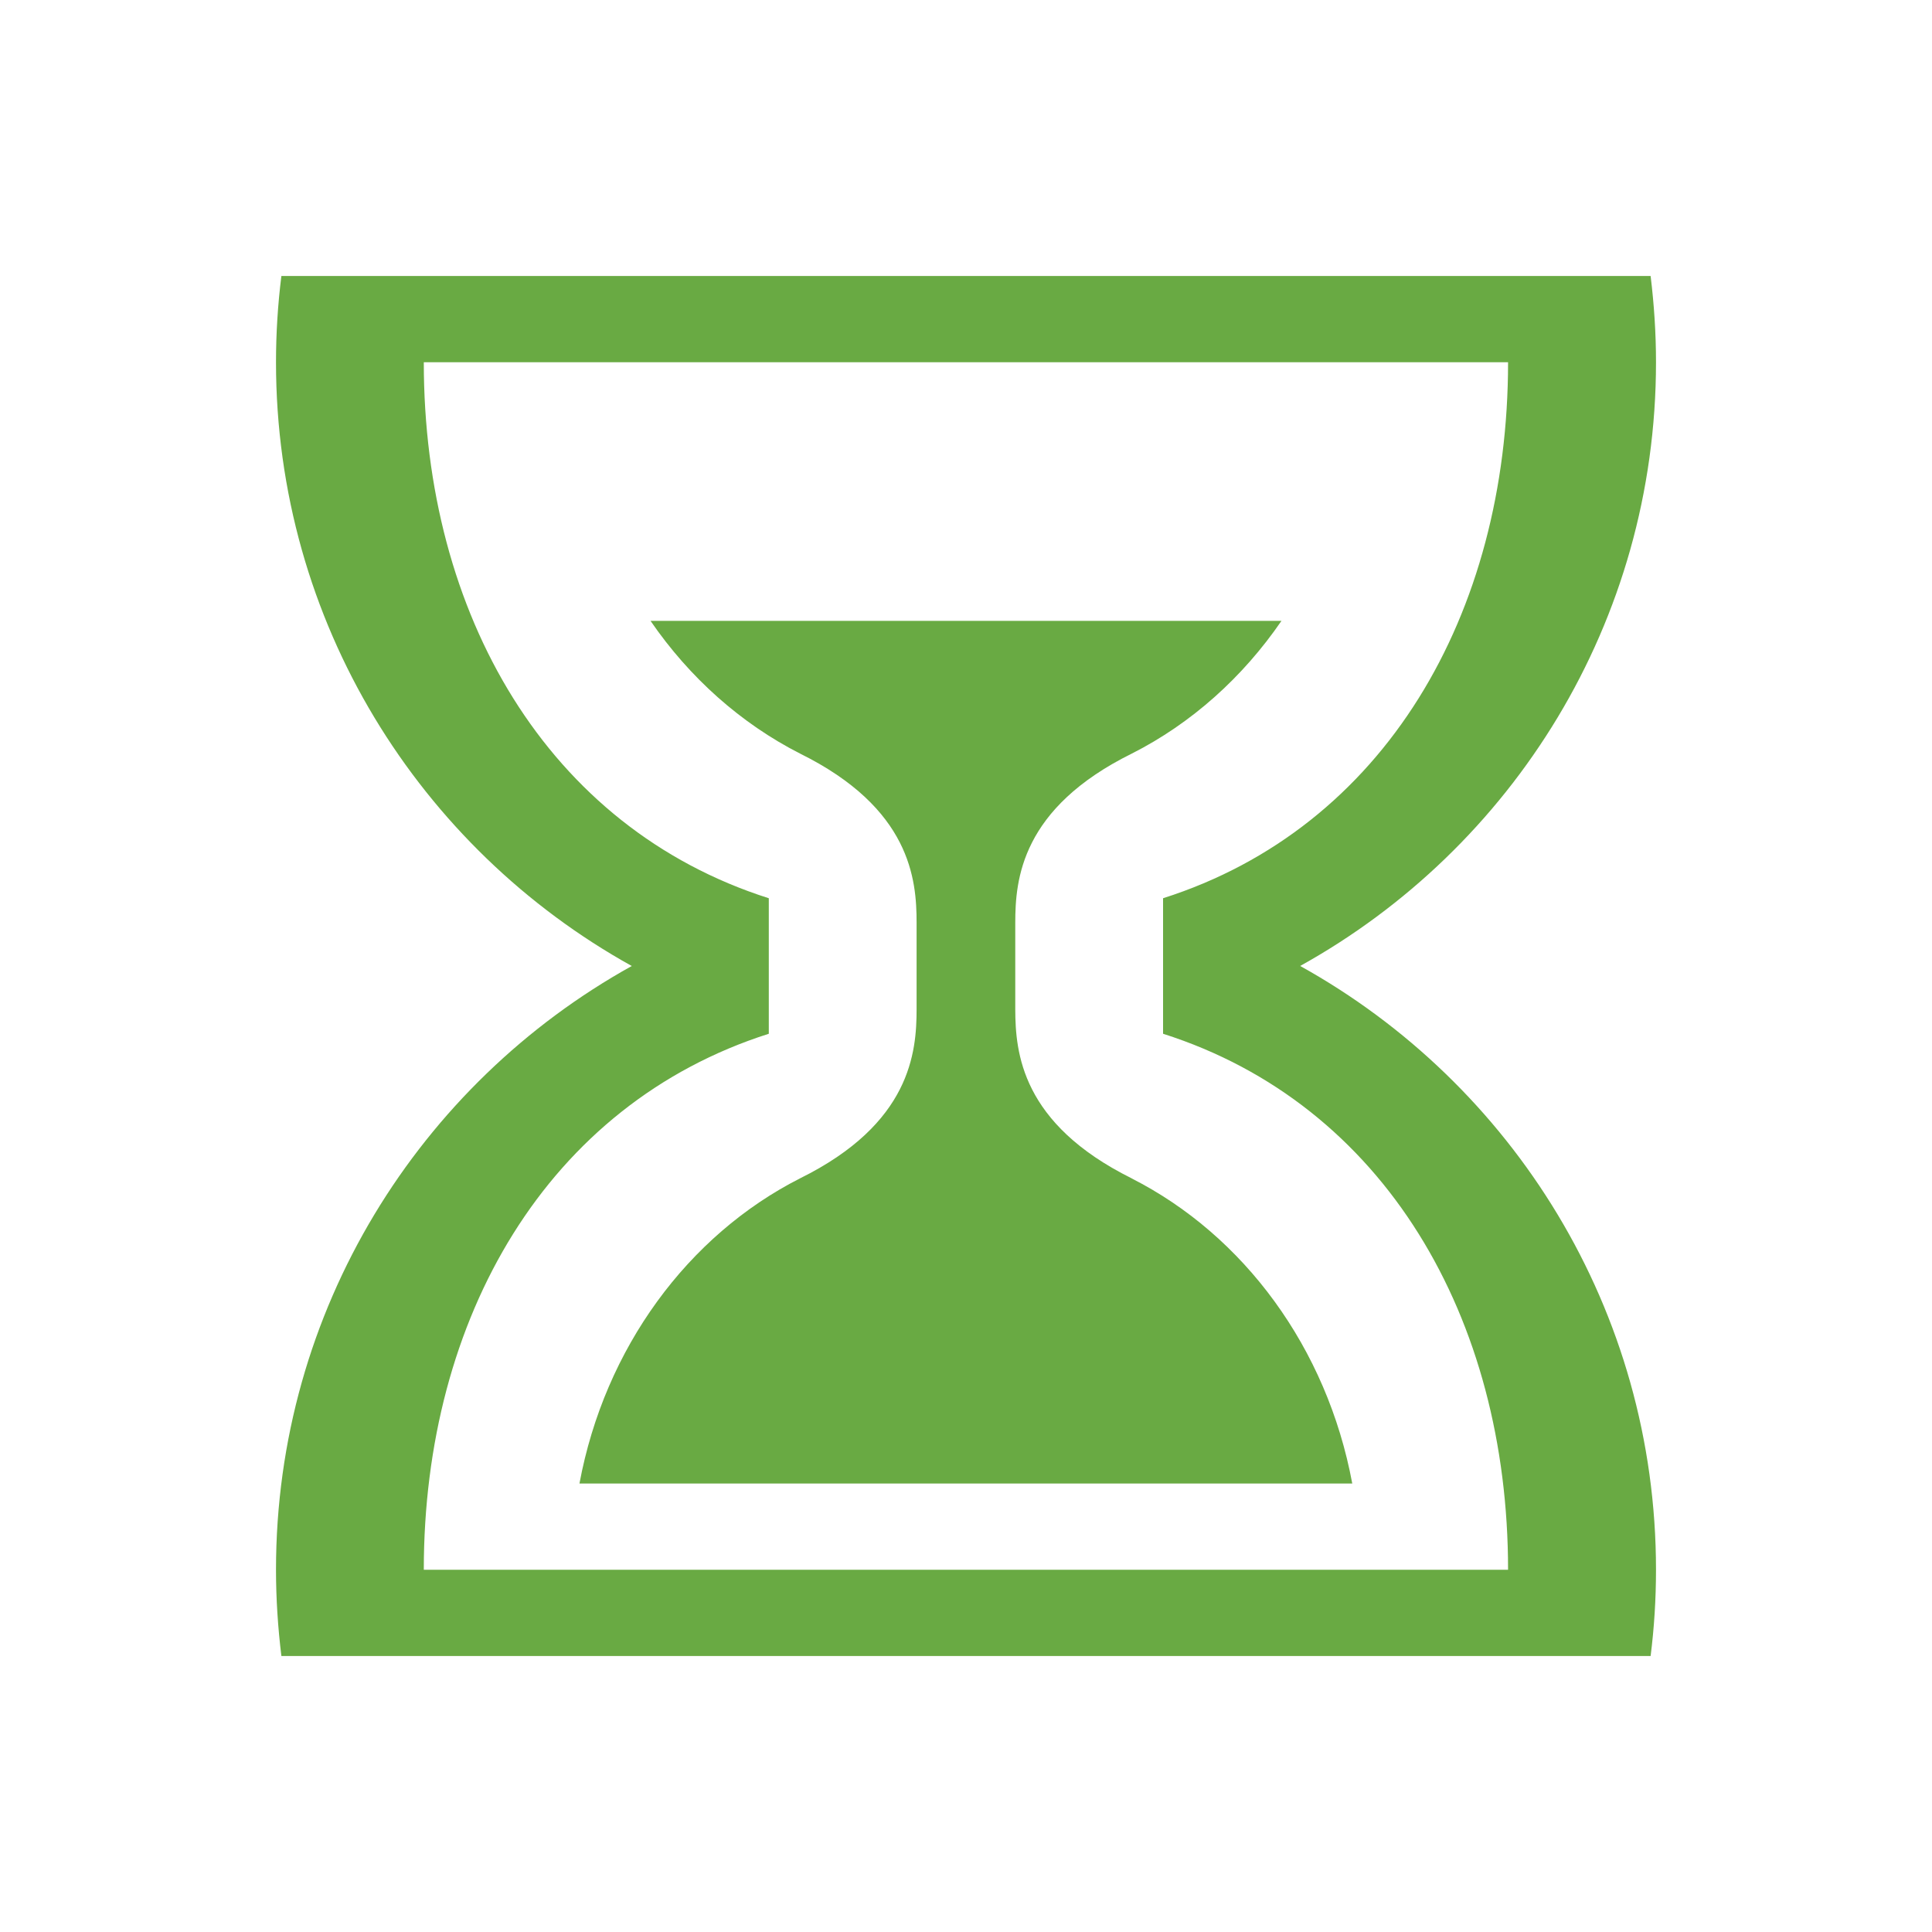 <svg width="14" height="14" viewBox="0 0 14 14" fill="none" xmlns="http://www.w3.org/2000/svg">
<path d="M9.421 7C10.959 6.147 12 4.508 12 2.625C12 2.413 11.986 2.205 11.961 2H2.039C2.013 2.208 2 2.416 2 2.625C2 4.508 3.041 6.147 4.578 7C3.041 7.853 2 9.492 2 11.375C2 11.587 2.014 11.795 2.039 12H11.961C11.987 11.795 12 11.587 12 11.375C12 9.492 10.959 7.853 9.422 7H9.421ZM3.071 11.375C3.071 9.549 3.966 8.002 5.571 7.491V6.509C3.966 5.998 3.071 4.45 3.071 2.625H10.928C10.928 4.451 10.033 5.998 8.428 6.509V7.491C10.033 8.002 10.928 9.55 10.928 11.375H3.071ZM8.201 8.539C7.401 8.142 7.358 7.627 7.357 7.314V6.687C7.357 6.374 7.399 5.857 8.203 5.46C8.633 5.242 9.004 4.91 9.286 4.499H4.714C4.996 4.91 5.368 5.242 5.798 5.461C6.598 5.857 6.642 6.372 6.642 6.685V7.312C6.642 7.625 6.6 8.142 5.797 8.539C4.986 8.951 4.382 9.767 4.199 10.75H9.799C9.616 9.766 9.012 8.951 8.2 8.539H8.201Z" fill="#69AA43"/>
</svg>
